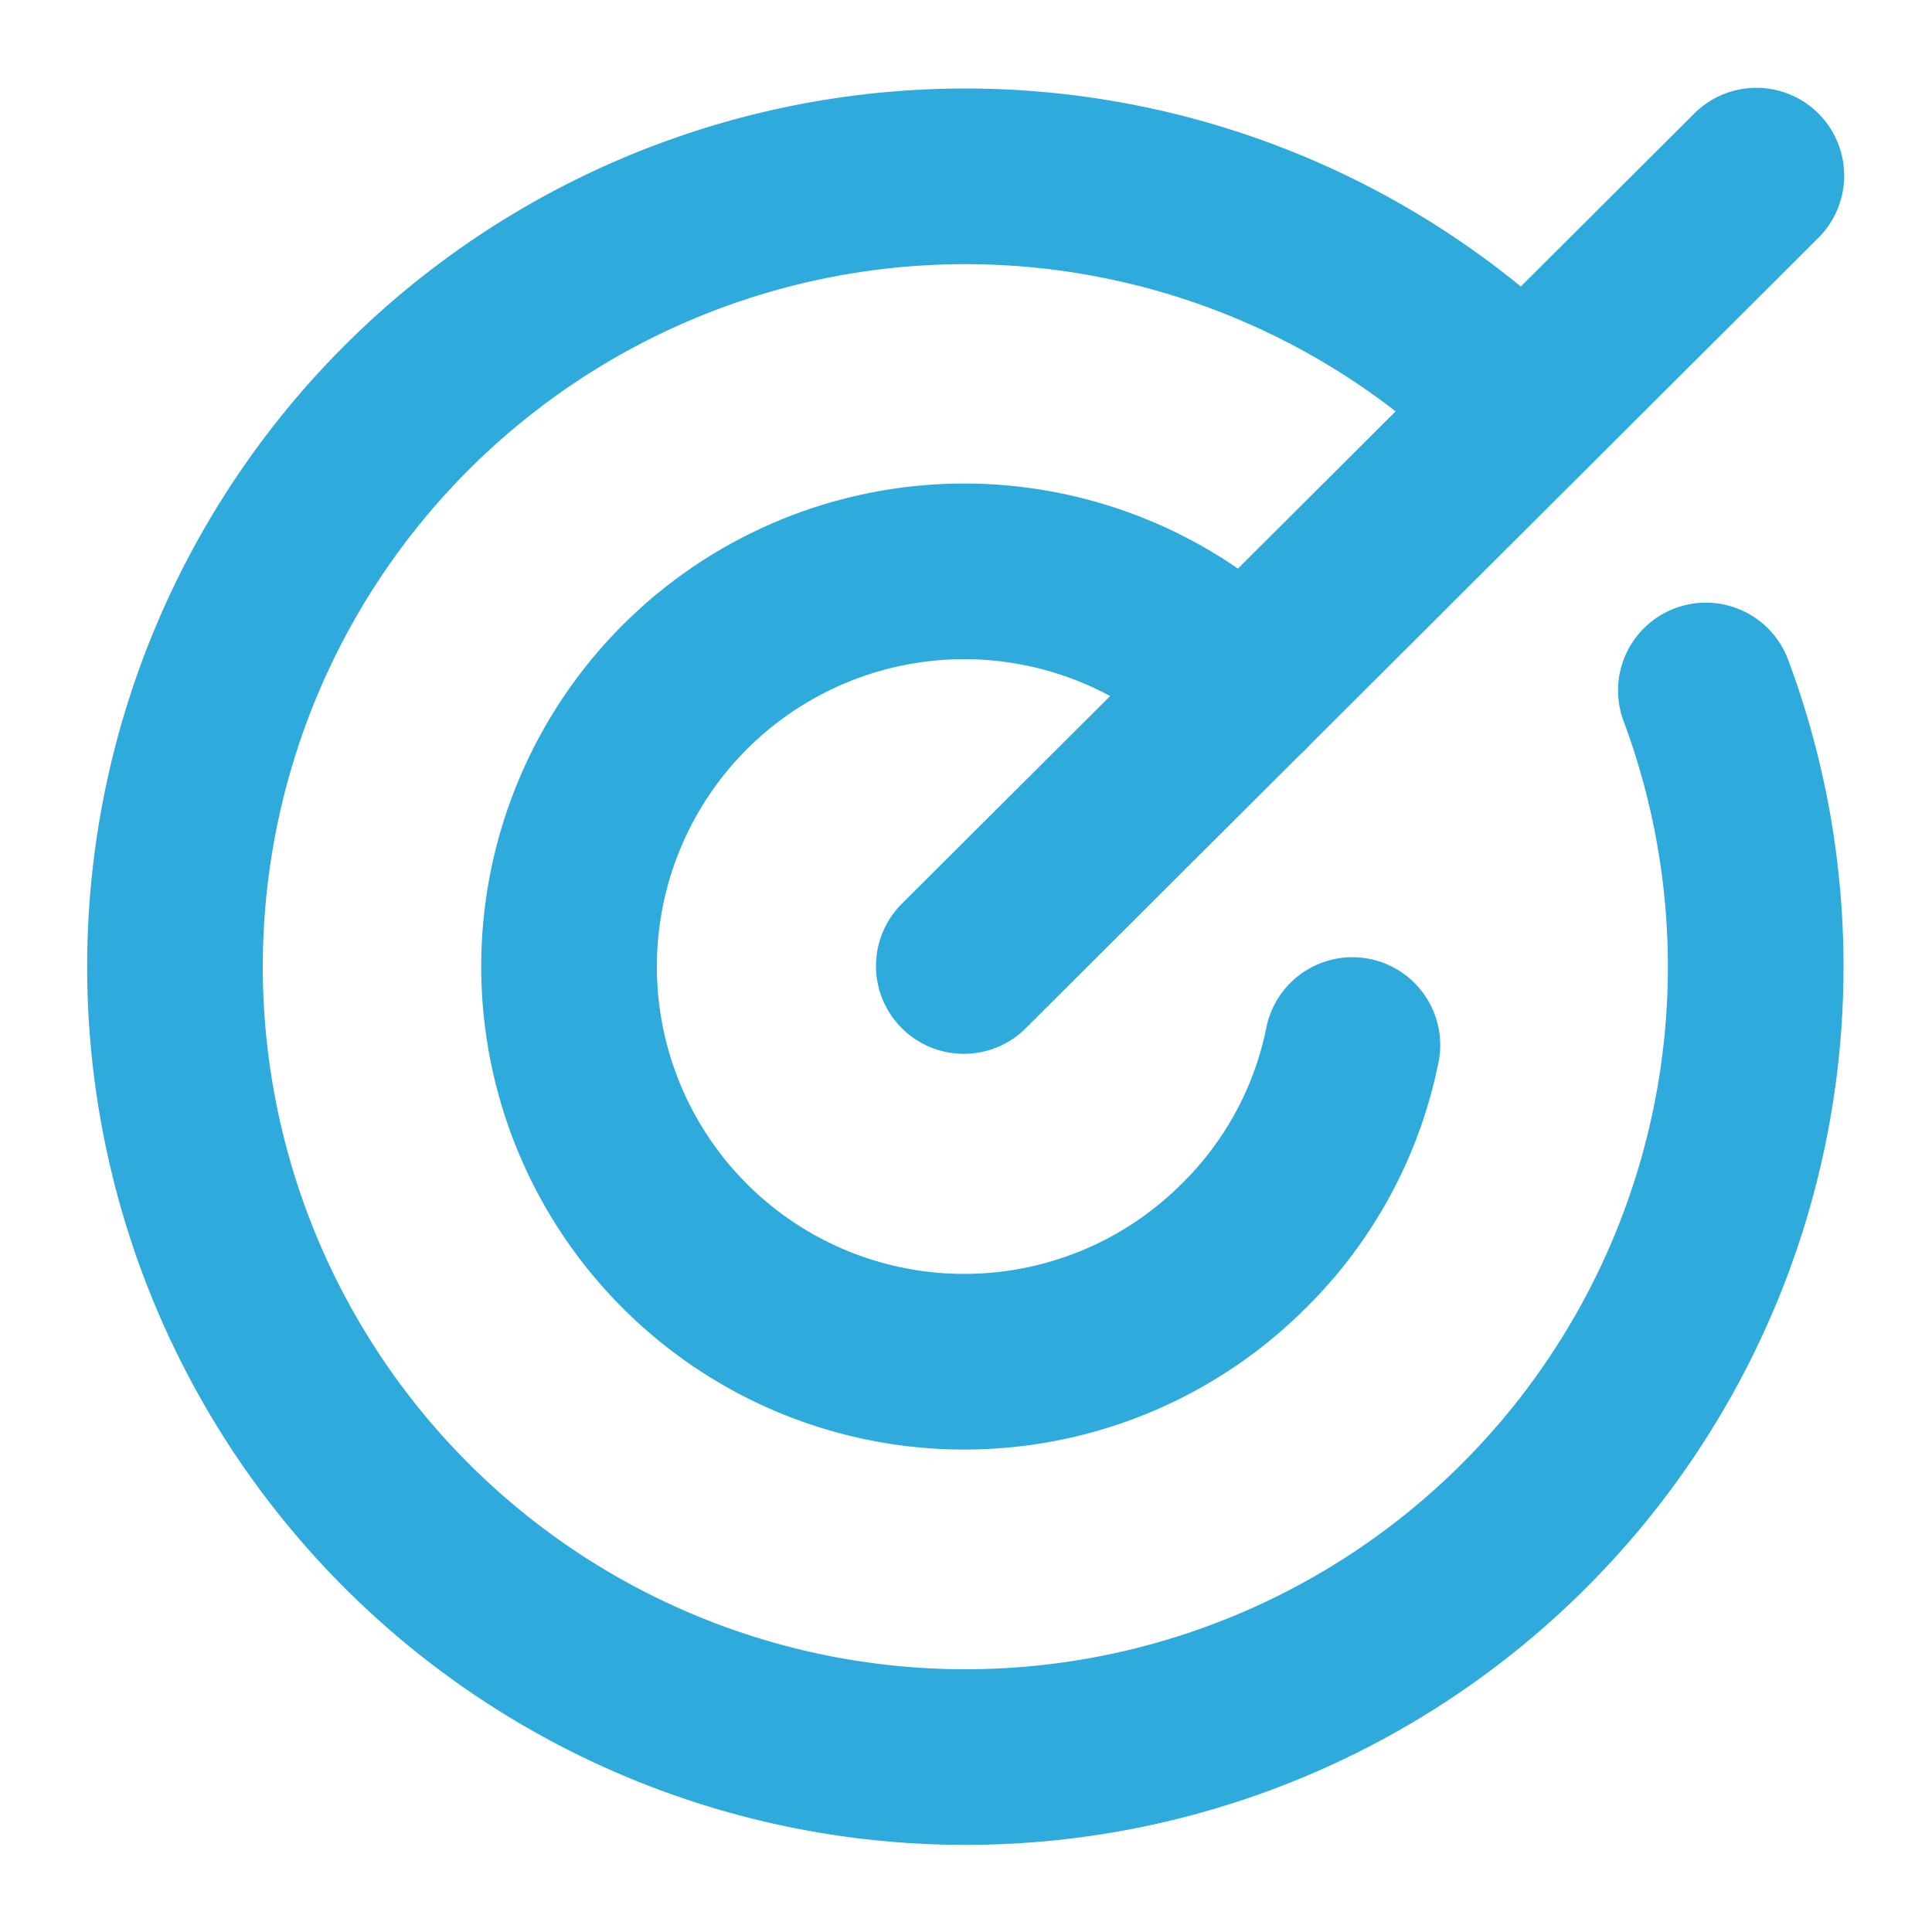 <svg xmlns="http://www.w3.org/2000/svg" width="176" height="176"><path d="M87.8 88 160 16m-46.7 46.6a36 36 0 1 0 0 50.9 35.5 35.5 0 0 0 9.9-18.3" fill="none" stroke="#2eaadc" stroke-linecap="round" stroke-linejoin="round" stroke-width="16"/><path d="M138.8 37.1a72 72 0 1 0 16.6 25.8" fill="none" stroke="#2eaadc" stroke-linecap="round" stroke-linejoin="round" stroke-width="16"/></svg>